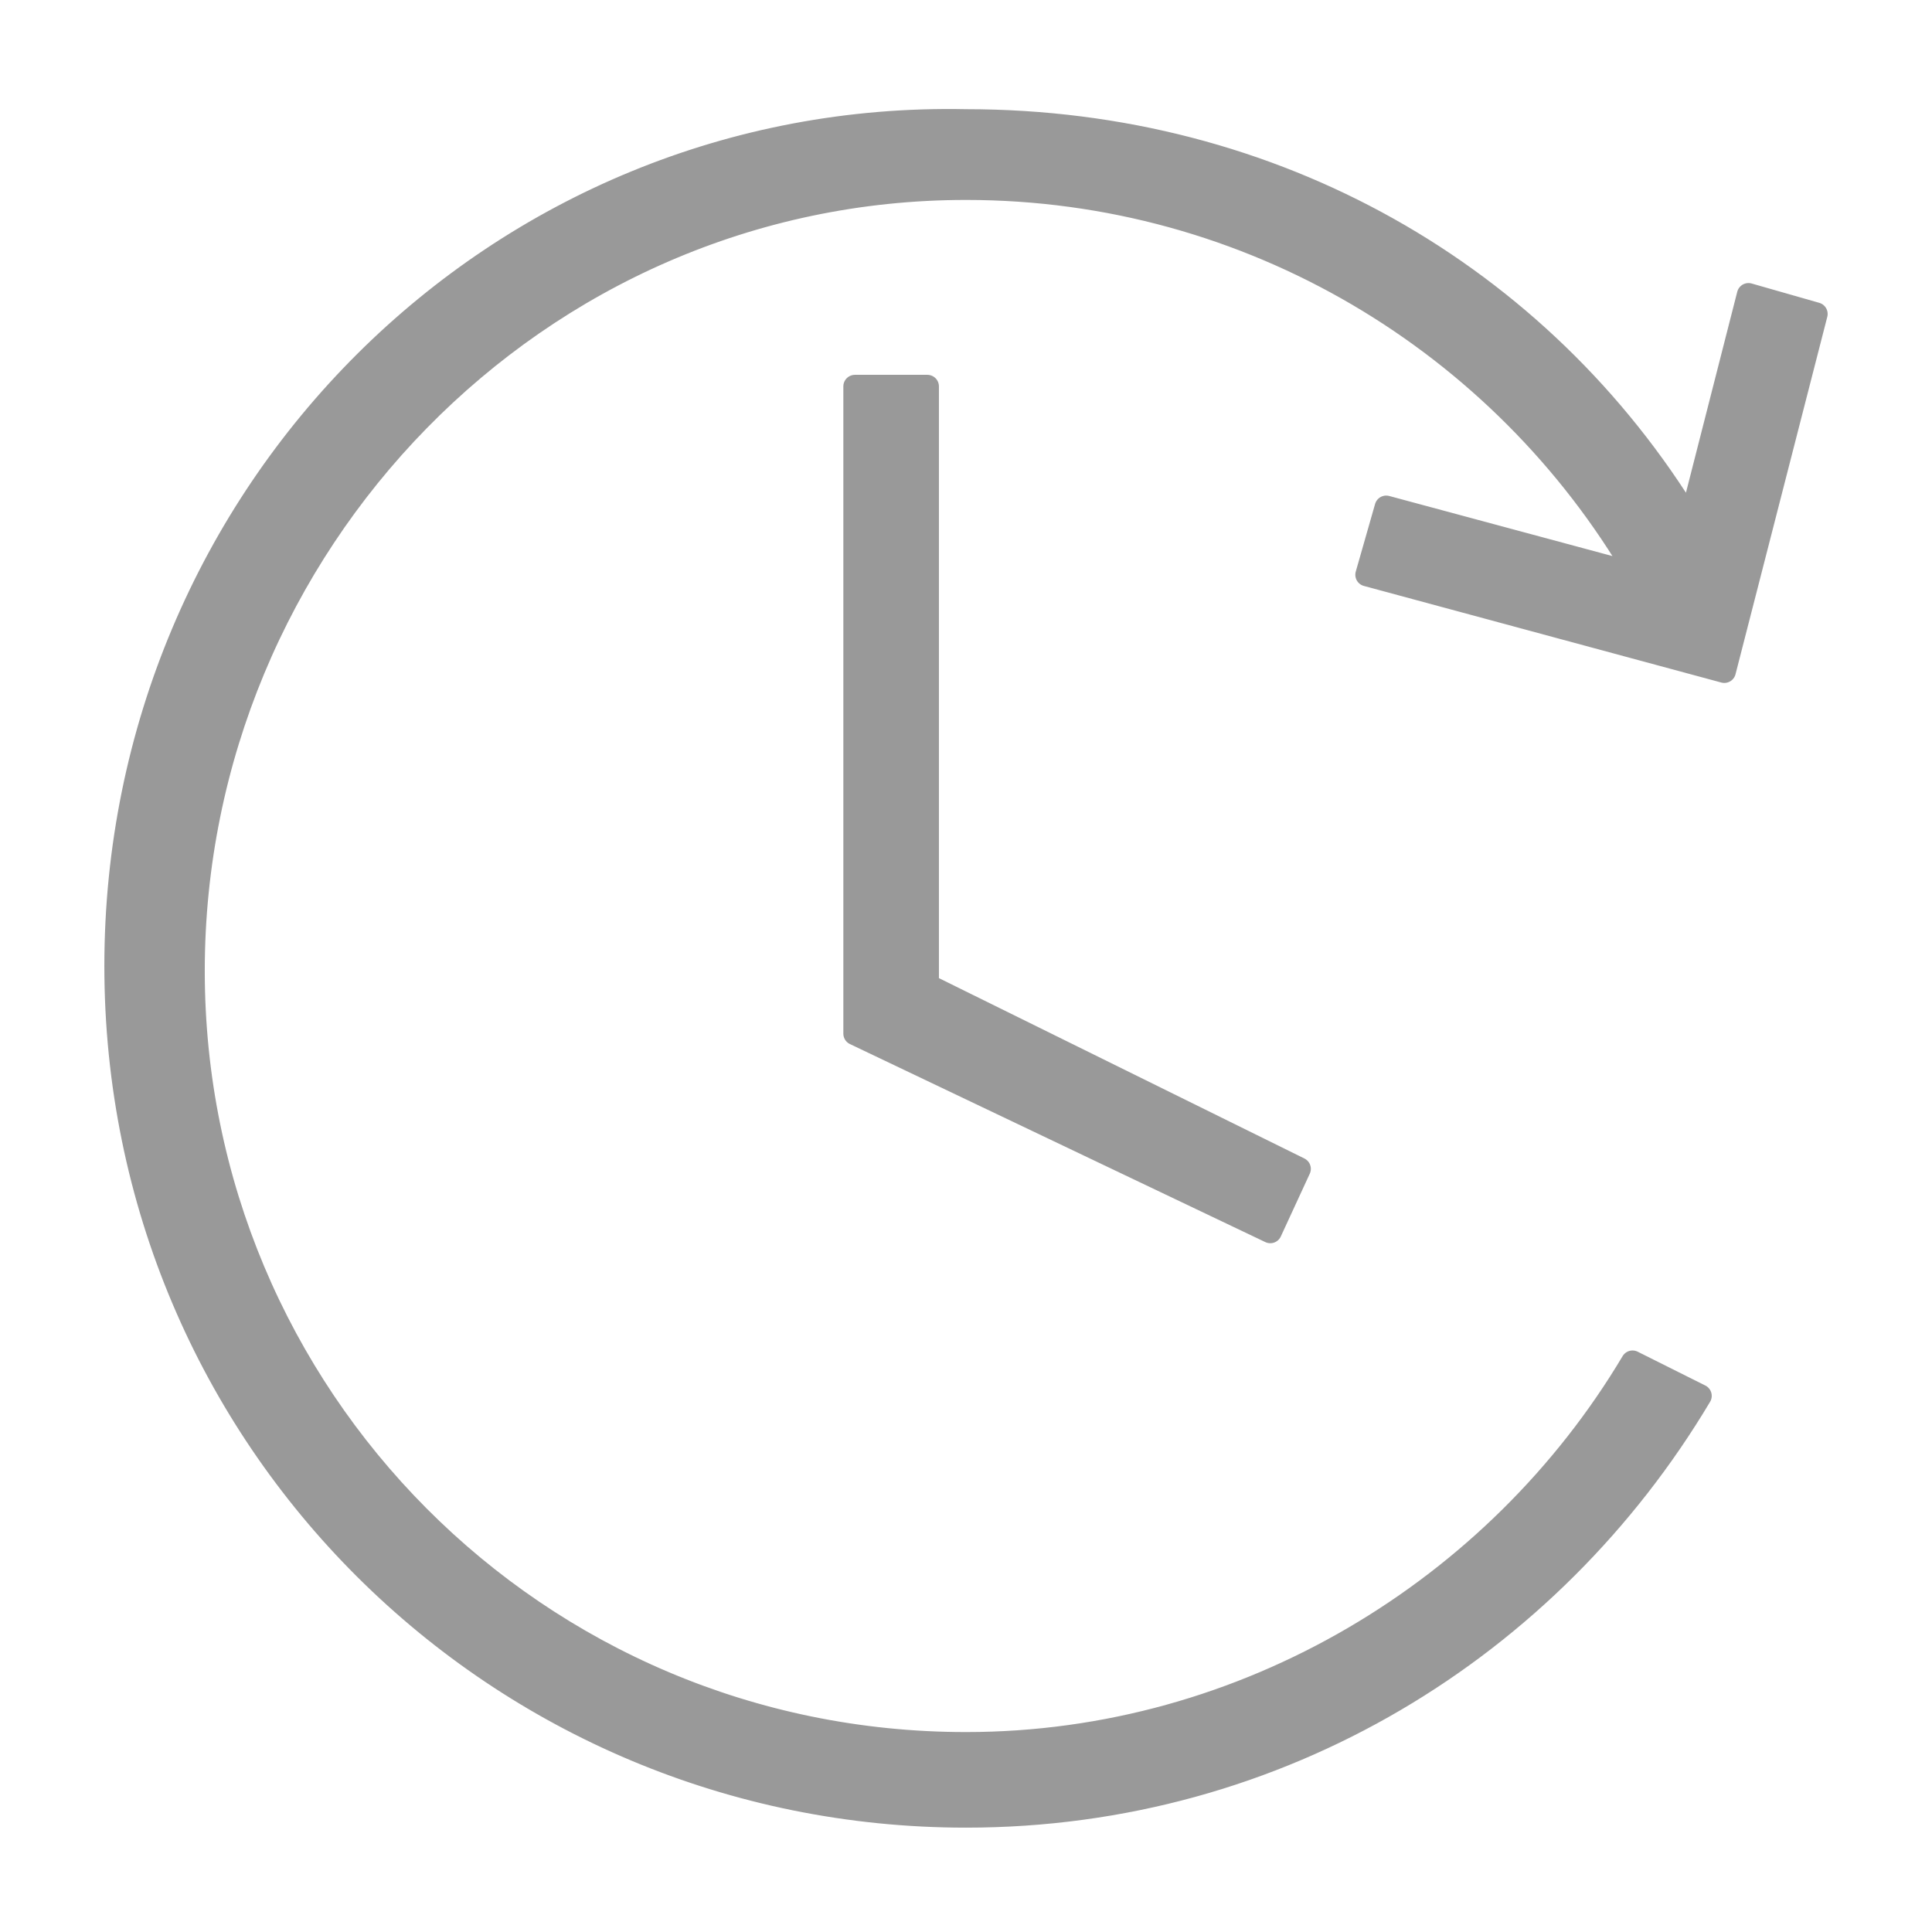 <?xml version="1.0" encoding="utf-8"?>
<!-- Generator: Adobe Illustrator 24.3.0, SVG Export Plug-In . SVG Version: 6.00 Build 0)  -->
<svg version="1.1" id="Layer_1" xmlns="http://www.w3.org/2000/svg" xmlns:xlink="http://www.w3.org/1999/xlink" x="0px" y="0px"
	 viewBox="0 0 40 40" style="enable-background:new 0 0 40 40;" xml:space="preserve">
<style type="text/css">
	.st0{fill:#999999;stroke:#999999;stroke-width:0.479;stroke-linecap:round;stroke-linejoin:round;stroke-miterlimit:10;}
</style>
<g>
	<path class="st0" d="M28.3,11.9l7.4,2l1.9-7.4l-1.4-0.4L35,10.8c-3.1-5.1-8.6-8.3-15-8.3C10.3,2.3,2.4,10.2,2.4,20
		S10.3,37.6,20,37.6c6.5,0,12.1-3.5,15.2-8.7l-1.4-0.7c-2.8,4.7-8,7.9-13.8,7.9c-8.9,0-16-7.2-16-16S11.1,3.9,20,3.9
		c5.9,0,11.1,3.2,13.9,8l-5.2-1.4L28.3,11.9z"/>
	<polygon class="st0" points="17.7,8 17.7,21.4 26.3,25.5 26.9,24.2 19.2,20.4 19.2,8 	"/>
</g>
</svg>
